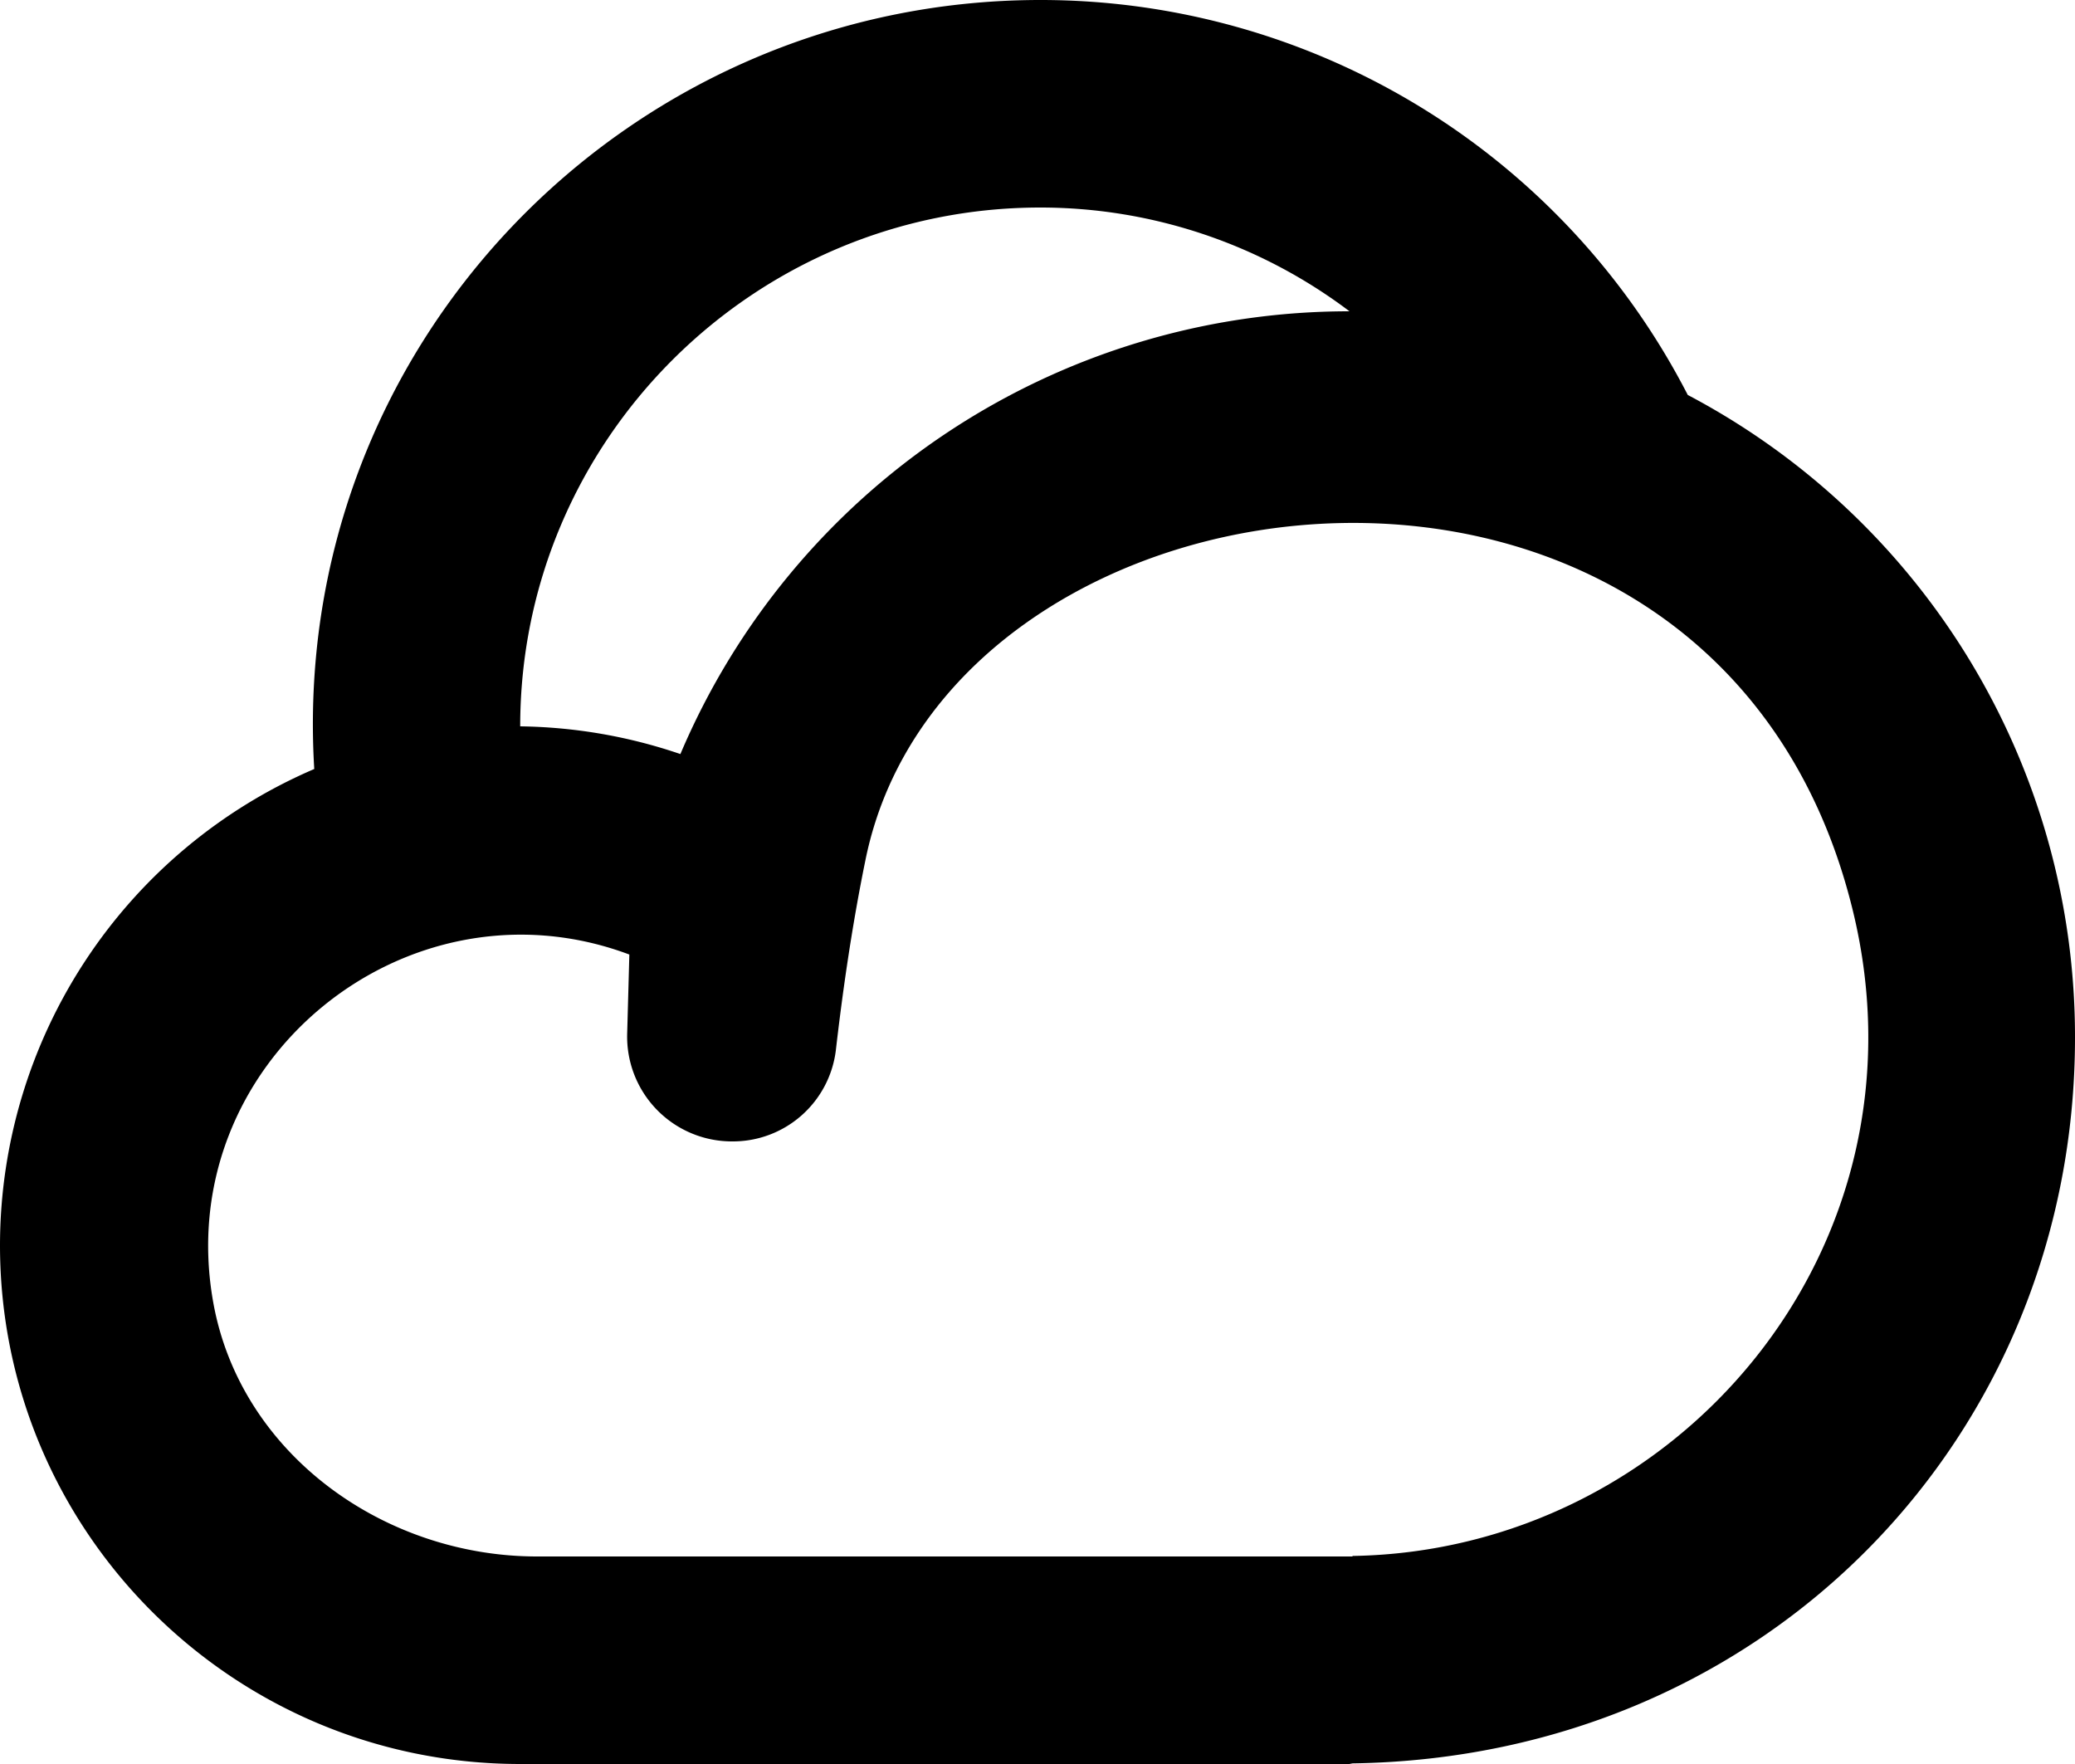 <svg width="20" height="17" xmlns="http://www.w3.org/2000/svg"><path d="M13.036 14.995V15H5.177c-1.48 0-2.859-.992-3.121-2.445-.417-2.31 1.863-4.161 4.01-3.356l-.021.765A1.01 1.01 0 0 0 7.055 11a1 1 0 0 0 1.001-.875c.06-.522.15-1.175.286-1.838.808-3.976 8.214-4.842 9.516.486.796 3.258-1.695 6.172-4.822 6.222M10.028 2a4.94 4.94 0 0 1 2.979 1 7 7 0 0 0-6.449 4.267A4.97 4.97 0 0 0 5.014 7c0-2.757 2.249-5 5.014-5m6.24 1.807A7.014 7.014 0 0 0 10.029 0c-4.014 0-7.246 3.363-7 7.411A5 5 0 0 0 0 12c0 2.761 2.245 5 5.014 5h8.022l-.03-.003.03-.003C17.046 16.935 20 13.828 20 10a6.99 6.99 0 0 0-3.731-6.193" fill="#000" fill-rule="evenodd"/></svg>